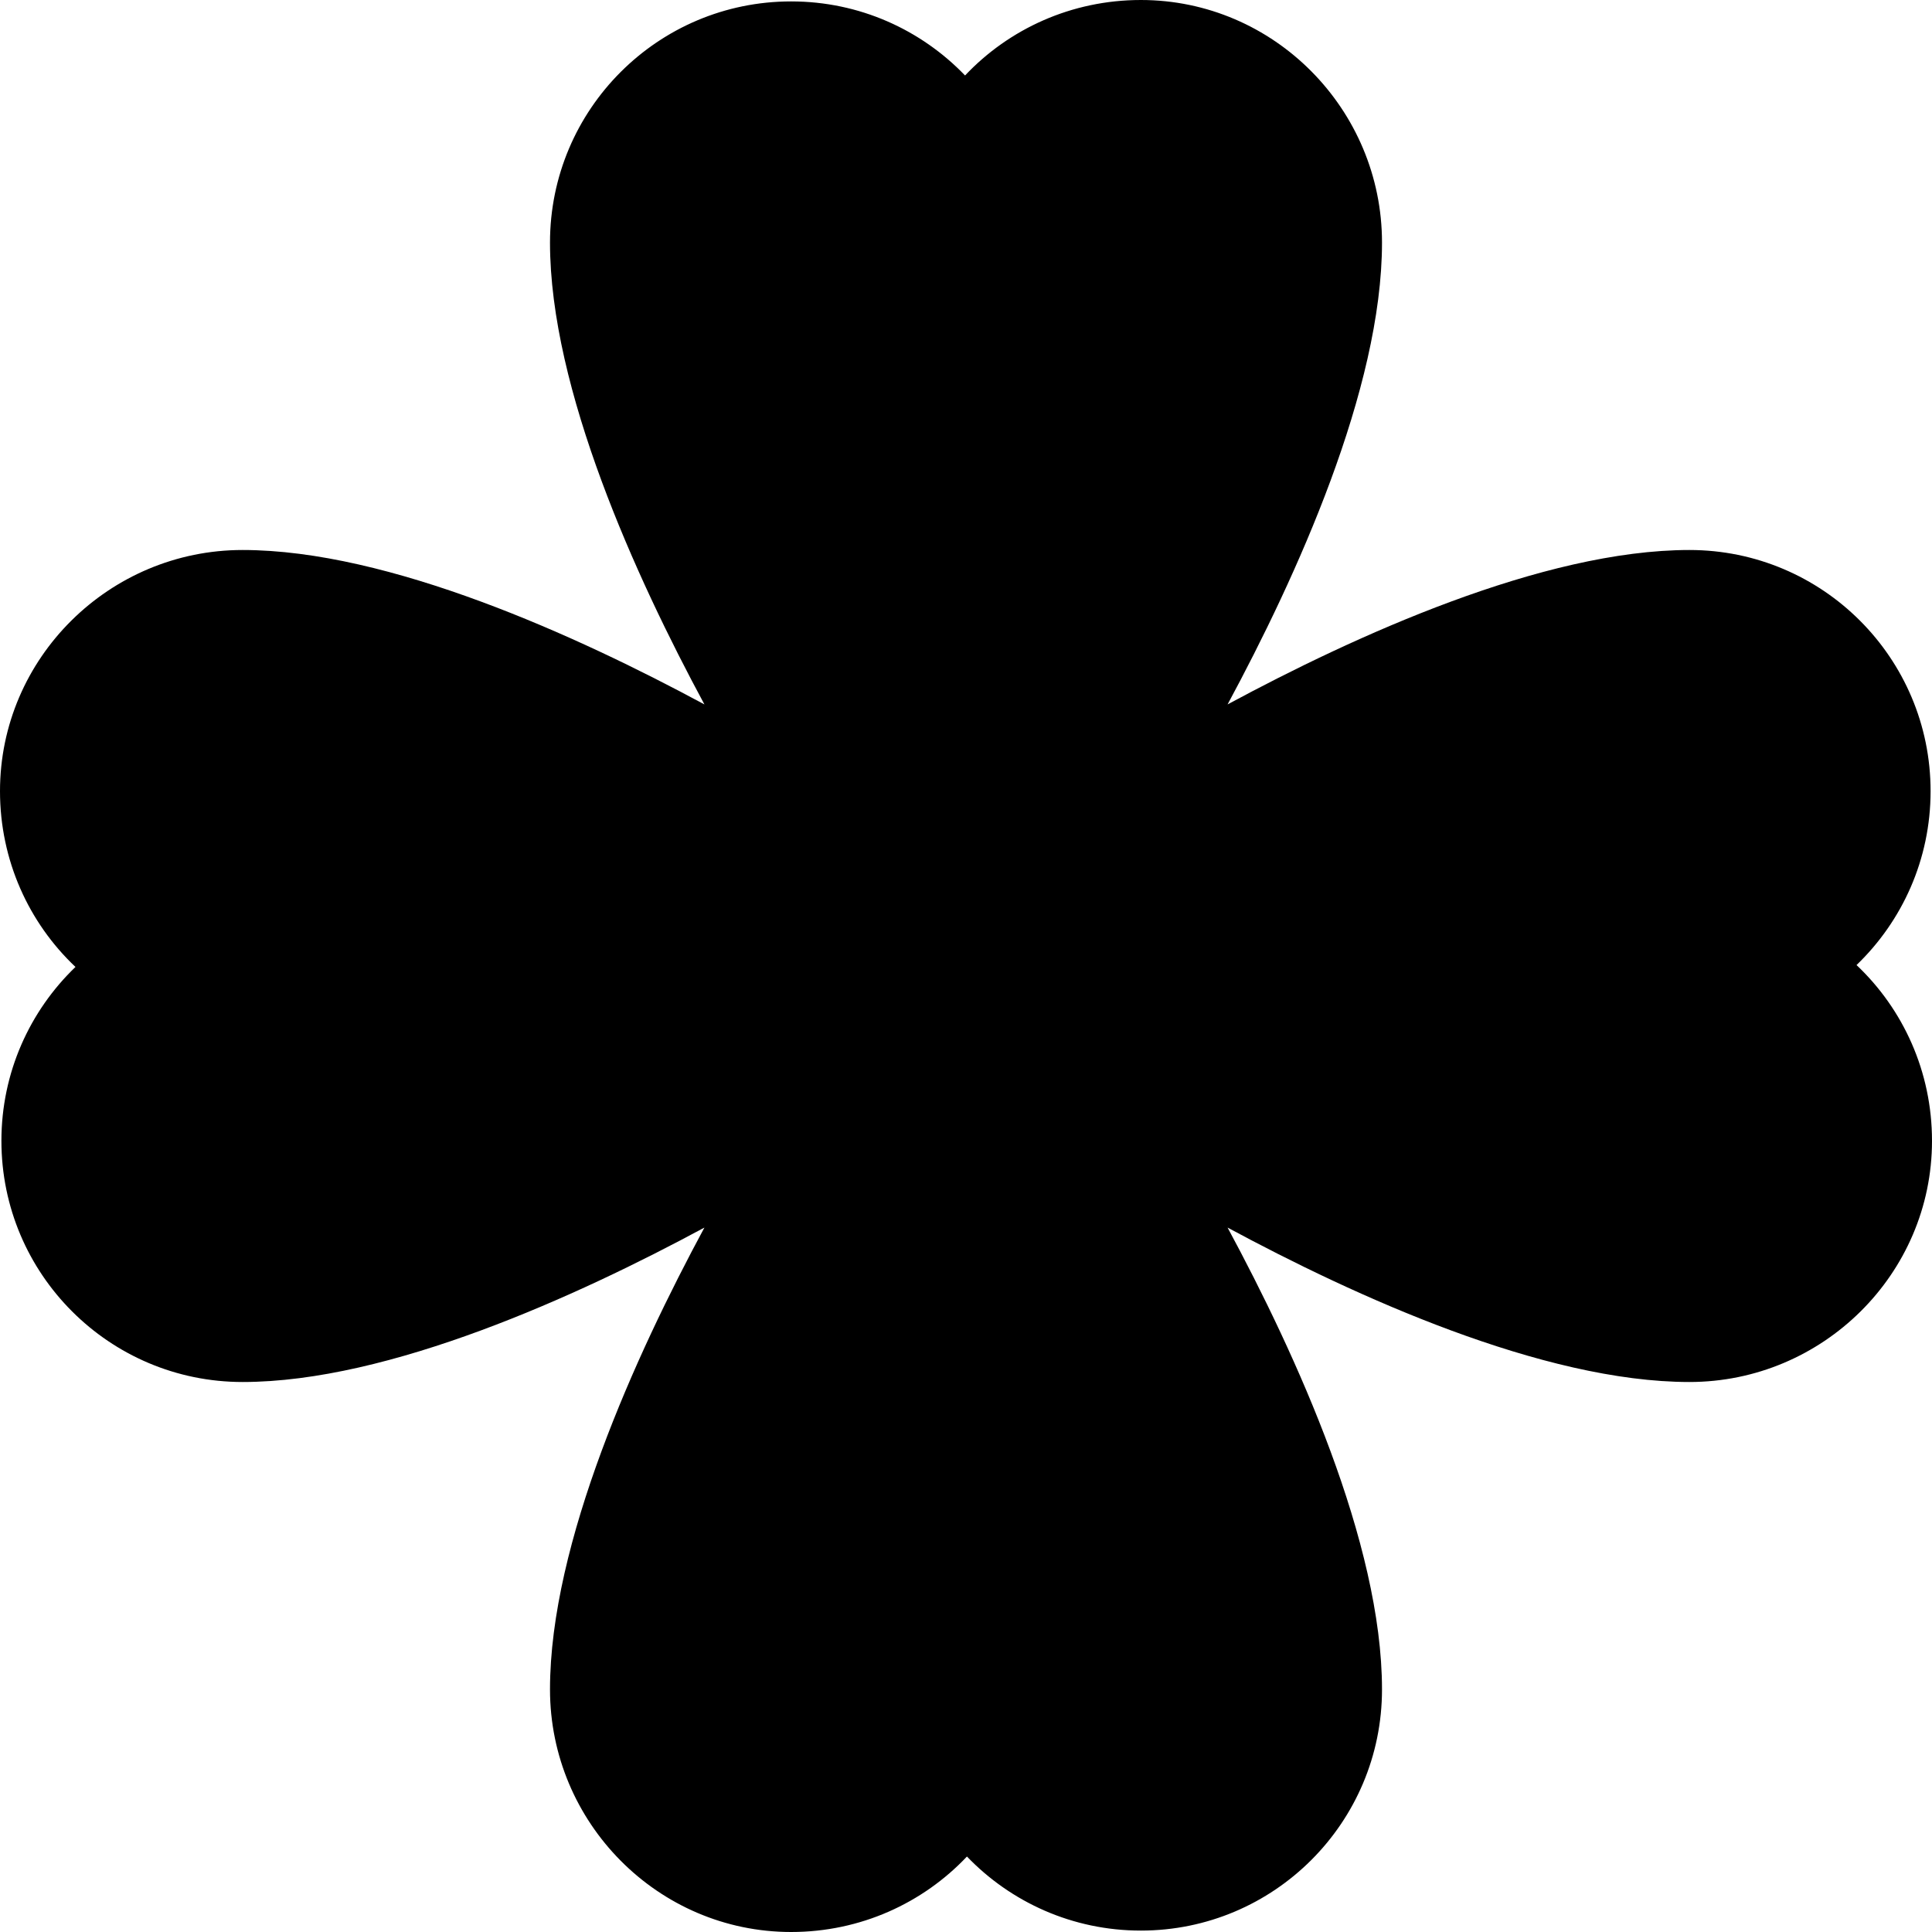 <svg xmlns="http://www.w3.org/2000/svg" viewBox="0 0 512 512"><path d="M512 302.338C512 337.63 483.011 366.245 447.719 366.245C408.895 366.245 359.017 343.495 325.32 325.32C343.495 359.019 366.245 408.895 366.245 447.719C366.245 483.011 337.63 511.626 302.338 511.626C284.24 511.626 267.889 504.105 256.25 491.998C244.61 504.324 228.041 512 209.662 512C174.37 512 145.755 483.011 145.755 447.719C145.755 408.895 168.505 359.019 186.68 325.32C152.981 343.495 103.105 366.245 64.281 366.245C28.989 366.245 0.374 337.63 0.374 302.338C0.374 284.24 7.895 267.889 20.002 256.25C7.676 244.61 0 228.041 0 209.662C0 174.37 28.989 145.755 64.281 145.755C103.105 145.755 152.981 168.505 186.68 186.68C168.505 152.983 145.755 103.105 145.755 64.281C145.755 28.989 174.37 0.374 209.662 0.374C227.76 0.374 244.111 7.895 255.75 20.002C267.39 7.676 283.959 0 302.338 0C337.63 0 366.245 28.989 366.245 64.281C366.245 103.105 343.495 152.983 325.32 186.68C359.017 168.505 408.895 145.755 447.719 145.755C483.011 145.755 511.626 174.37 511.626 209.662C511.626 227.76 504.105 244.111 491.998 255.75C504.324 267.39 512 283.959 512 302.338Z"/></svg>